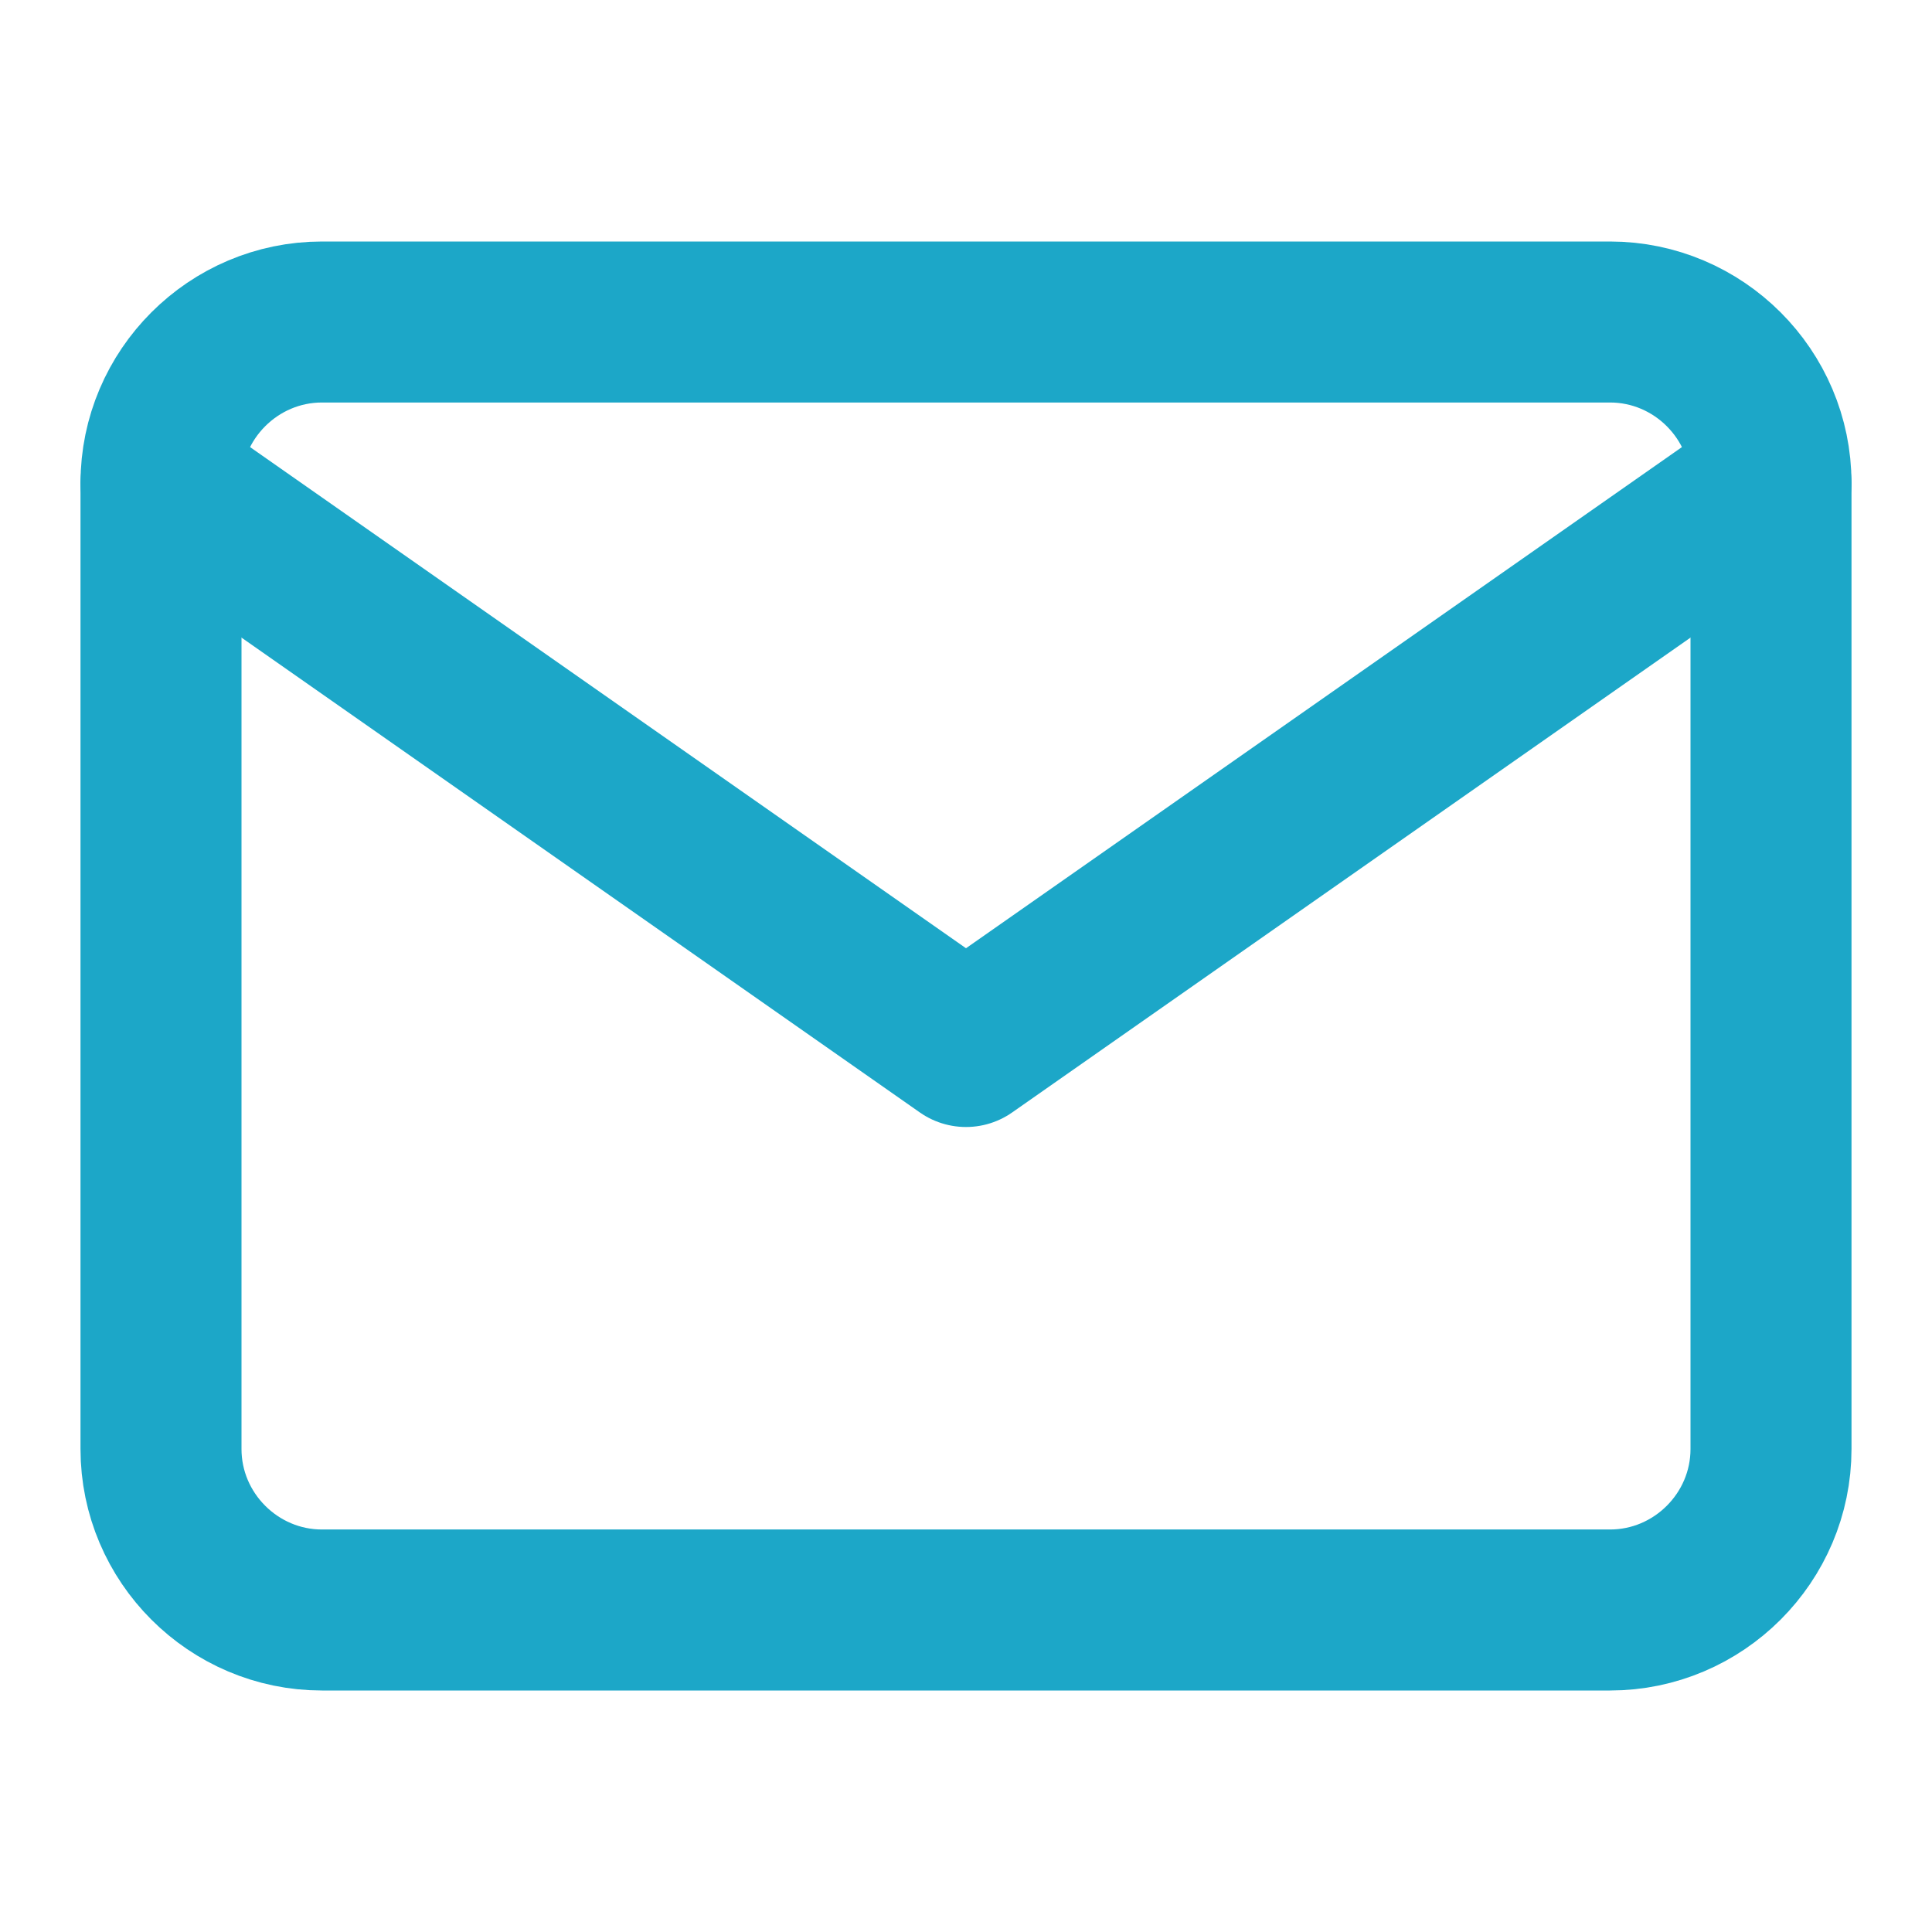 <svg width="24" height="24" viewBox="0 0 24 24" fill="none" xmlns="http://www.w3.org/2000/svg">
<path d="M4 4H20C21.1 4 22 4.9 22 6V18C22 19.1 21.1 20 20 20H4C2.9 20 2 19.1 2 18V6C2 4.9 2.9 4 4 4Z" stroke="#1CA7C8" stroke-width="2" stroke-linecap="round" stroke-linejoin="round"/>
<path d="M22 6L12 13L2 6" stroke="#1CA7C8" stroke-width="2" stroke-linecap="round" stroke-linejoin="round"/>
</svg>
